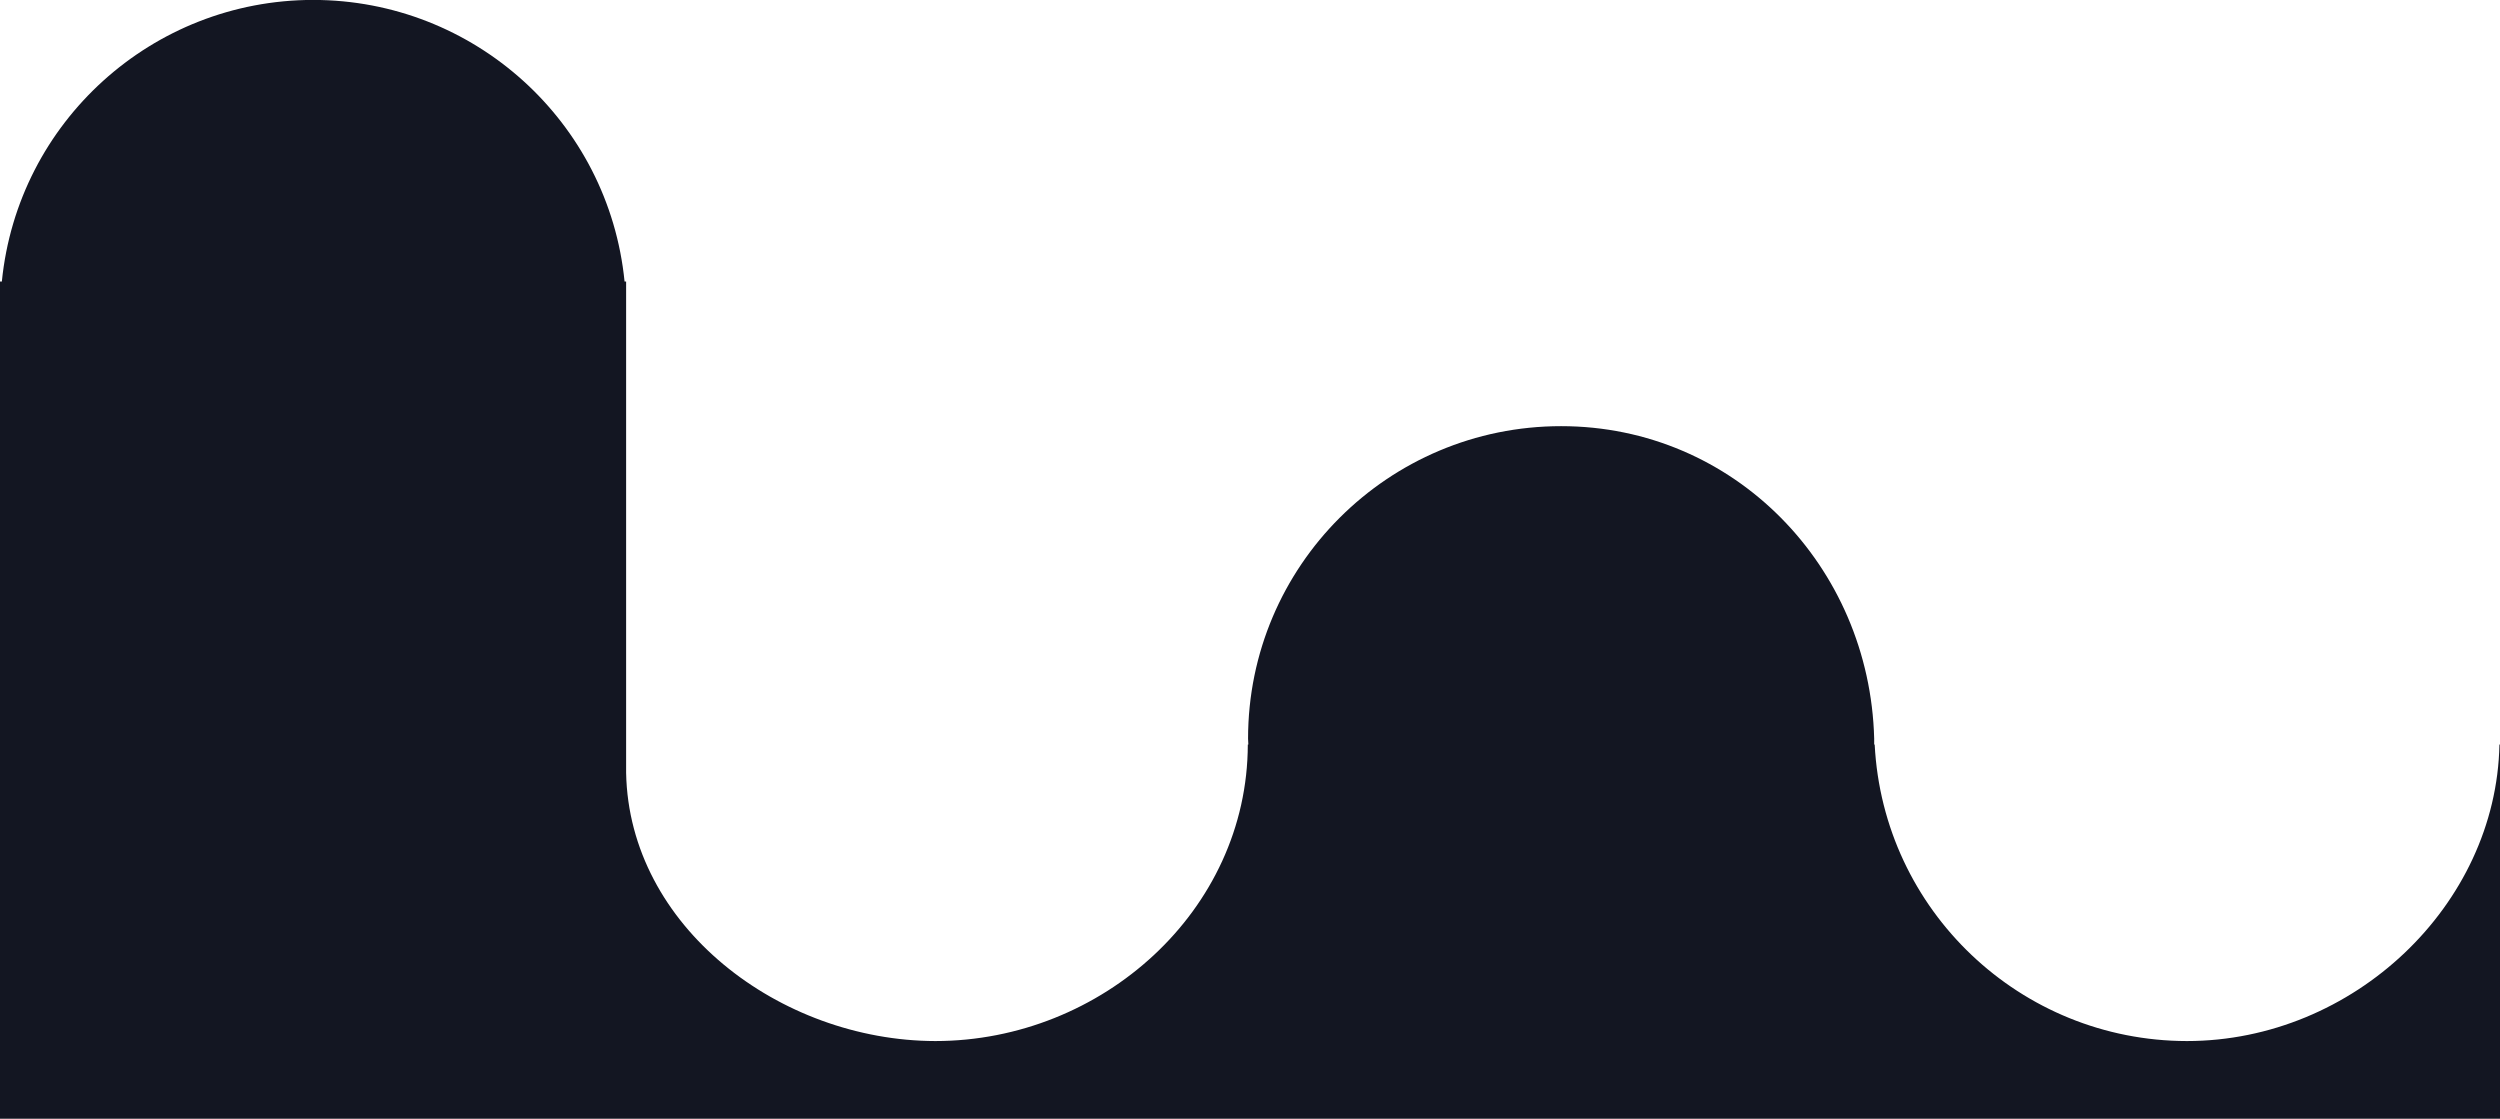 <svg height="358" width="800" xmlns="http://www.w3.org/2000/svg"><path d="m100.18-.025c-51.457.052-94.506 39.009-99.589 90.123h-.591v267.902h200.359 199.122 200.16.1 200.259v-119.754h-.18c-.978 51.408-46.68 94.865-100 94.891-53.29-.067-97.2-41.766-99.923-94.891h-.157-.067c.028-.625.05 56.366.067-1.875-1.423-55.21-44.852-100-100.18-100-55.328 0-100.18 44.772-100.18 100 .025.625.057 1.25.094 1.875h-.174c-.105 53.154-46.68 94.864-99.999 94.891-49.757-.112-98.002-36.661-98.943-85.828v-157.211h-.495c-5.086-51.15-48.191-90.12-99.684-90.123z" fill="#131622" stroke-width="1.026"/></svg>